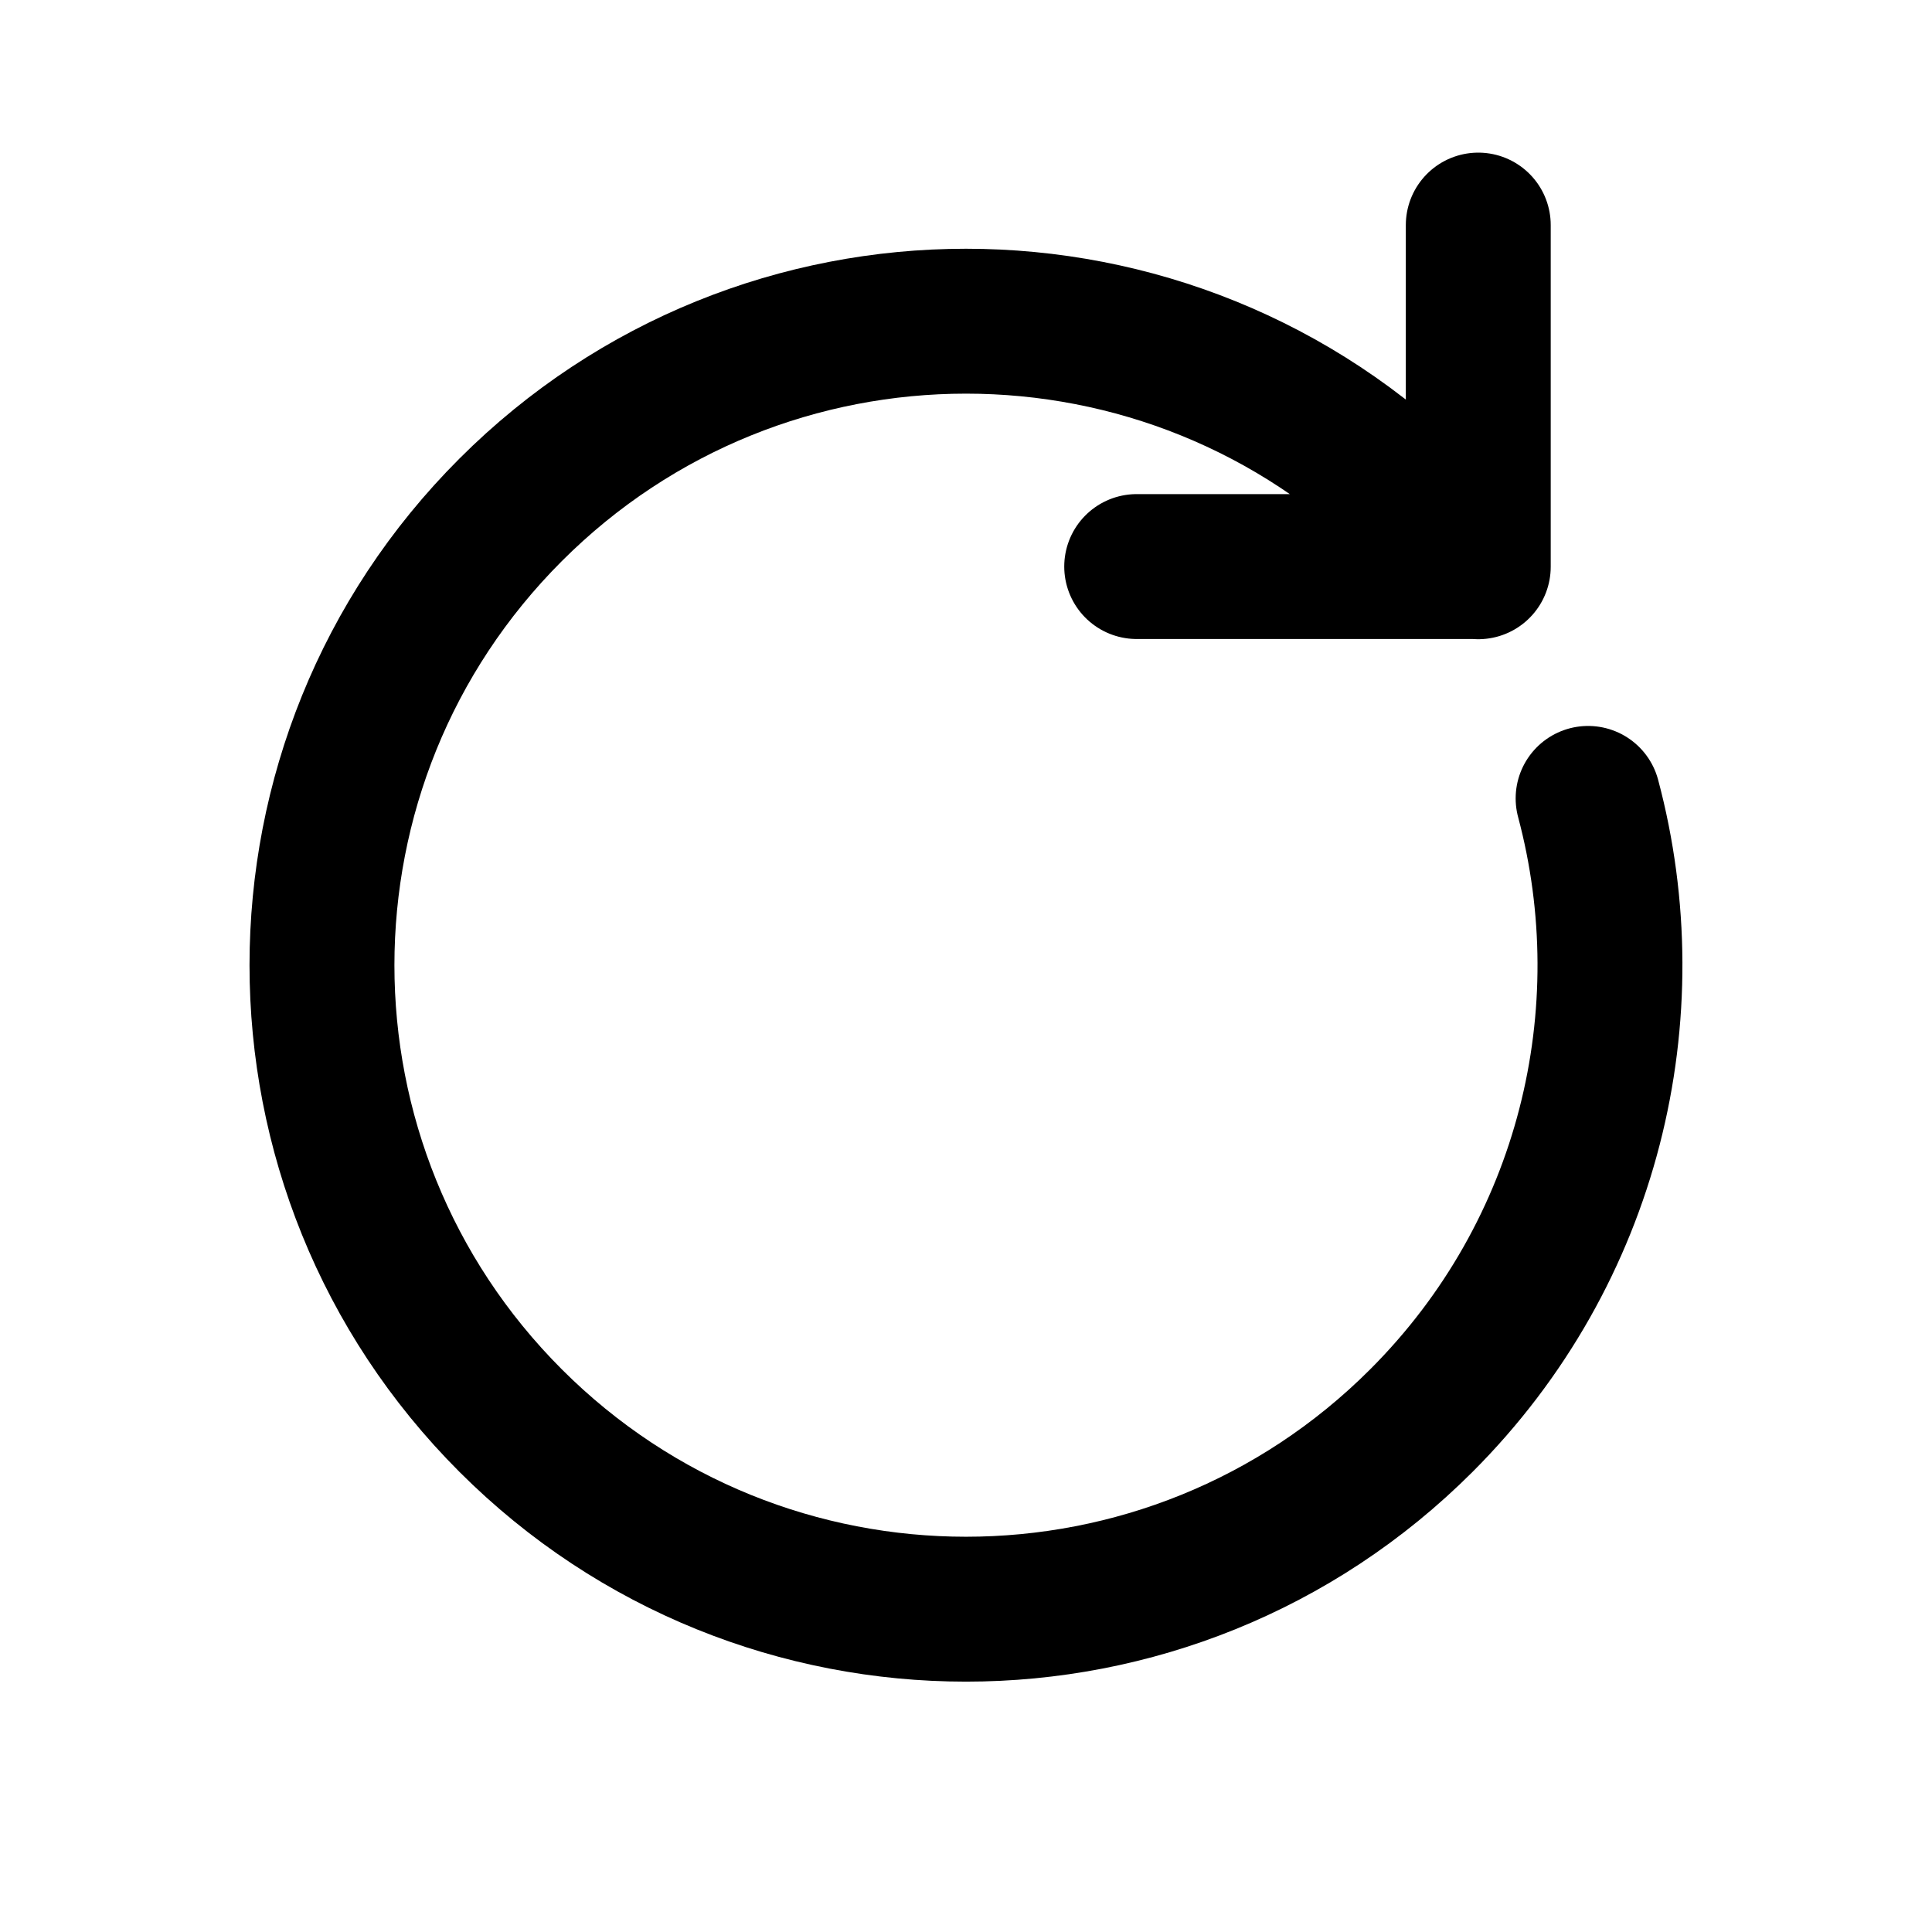 <svg width="20" height="20" fill="none" viewBox="0 0 20 20" xmlns="http://www.w3.org/2000/svg">
  <path d="M16.44 8.265C17.034 10.489 16.459 12.961 14.714 14.706C12.111 17.309 7.889 17.309 5.286 14.706C2.682 12.102 2.682 7.881 5.286 5.278C7.889 2.674 12.111 2.674 14.714 5.278L15.303 5.867M11.767 5.865H15.303V2.33" stroke="currentColor" stroke-width="1.5" stroke-linecap="round" stroke-linejoin="round"/>
</svg>